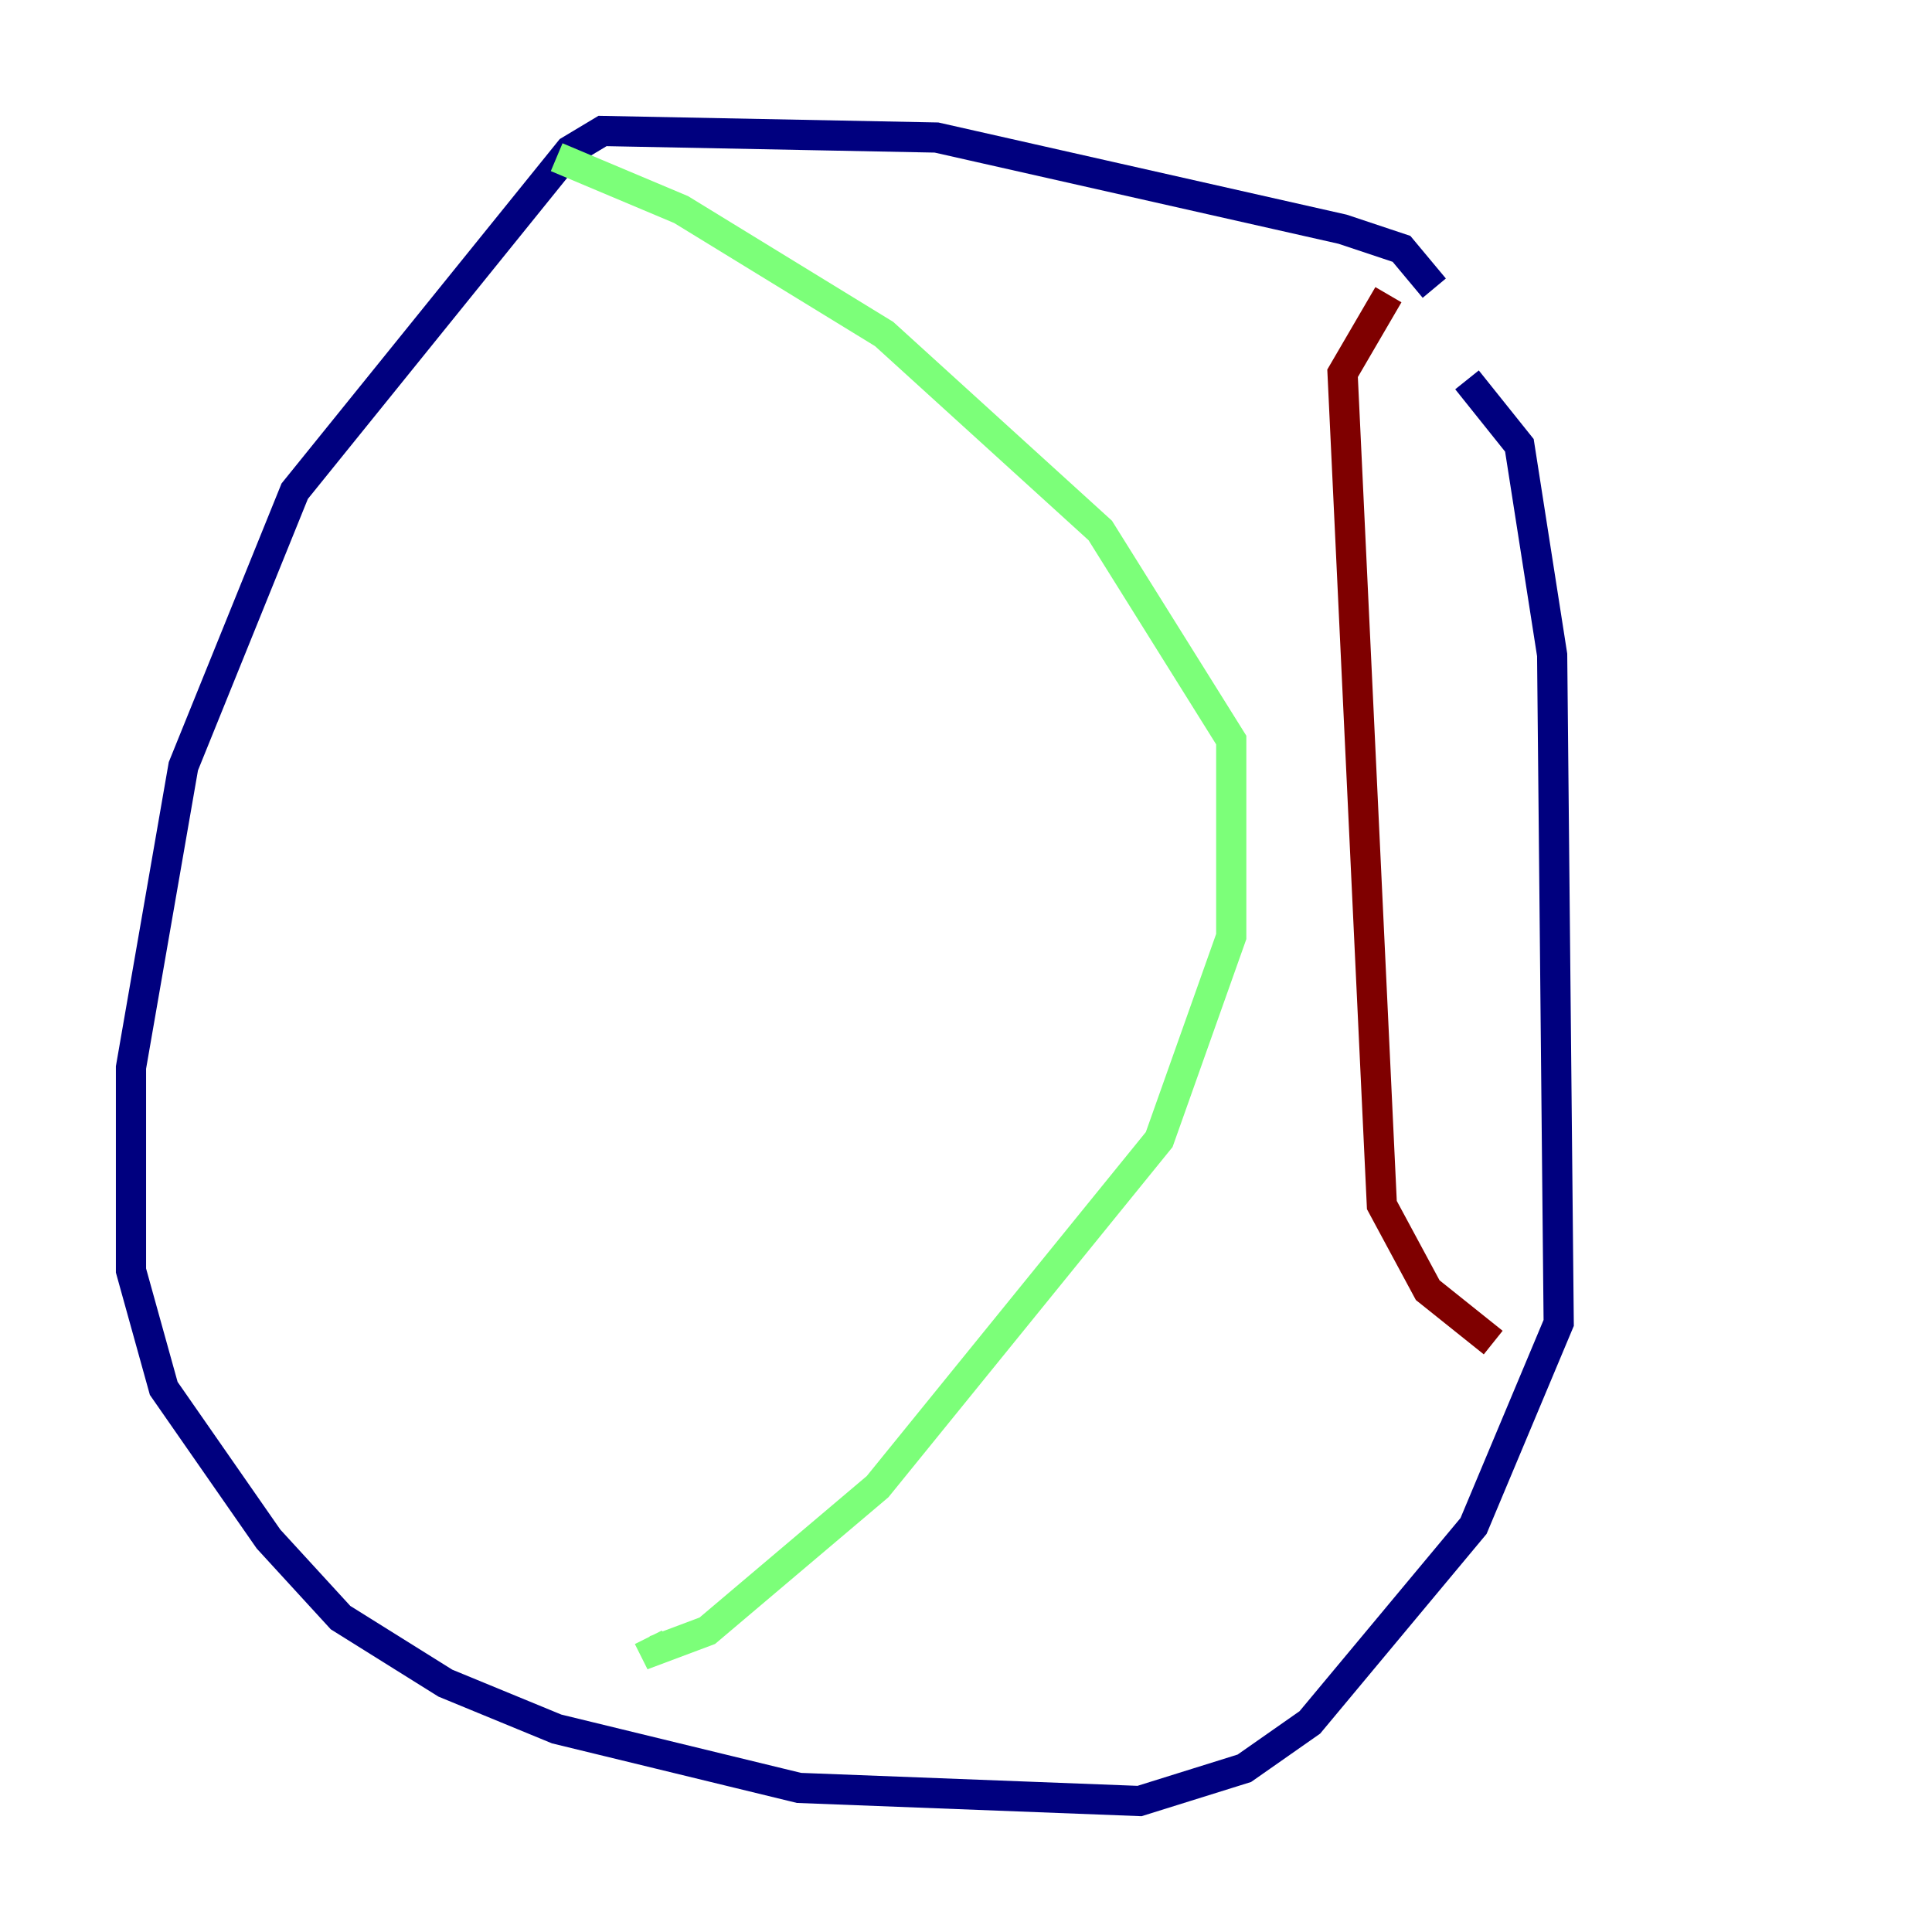 <?xml version="1.0" encoding="utf-8" ?>
<svg baseProfile="tiny" height="128" version="1.2" viewBox="0,0,128,128" width="128" xmlns="http://www.w3.org/2000/svg" xmlns:ev="http://www.w3.org/2001/xml-events" xmlns:xlink="http://www.w3.org/1999/xlink"><defs /><polyline fill="none" points="95.024,19.091 92.854,16.488 88.949,15.186 62.047,9.112 39.919,8.678 37.749,9.98 19.525,32.542 12.149,50.766 8.678,70.725 8.678,84.176 10.848,91.986 17.79,101.966 22.563,107.173 29.505,111.512 36.881,114.549 52.936,118.454 75.498,119.322 82.441,117.153 86.78,114.115 97.627,101.098 103.268,87.647 102.834,43.39 100.664,29.505 97.193,25.166" stroke="#00007f" stroke-width="2" /><polyline fill="none" points="36.881,10.414 45.125,13.885 58.576,22.129 72.895,35.146 81.573,49.031 81.573,62.047 76.8,75.498 58.142,98.495 46.861,108.041 43.39,109.342 42.956,108.475" stroke="#7cff79" stroke-width="2" /><polyline fill="none" points="91.986,19.525 88.949,24.732 91.552,79.837 94.59,85.478 98.929,88.949" stroke="#7f0000" stroke-width="2" /></svg>